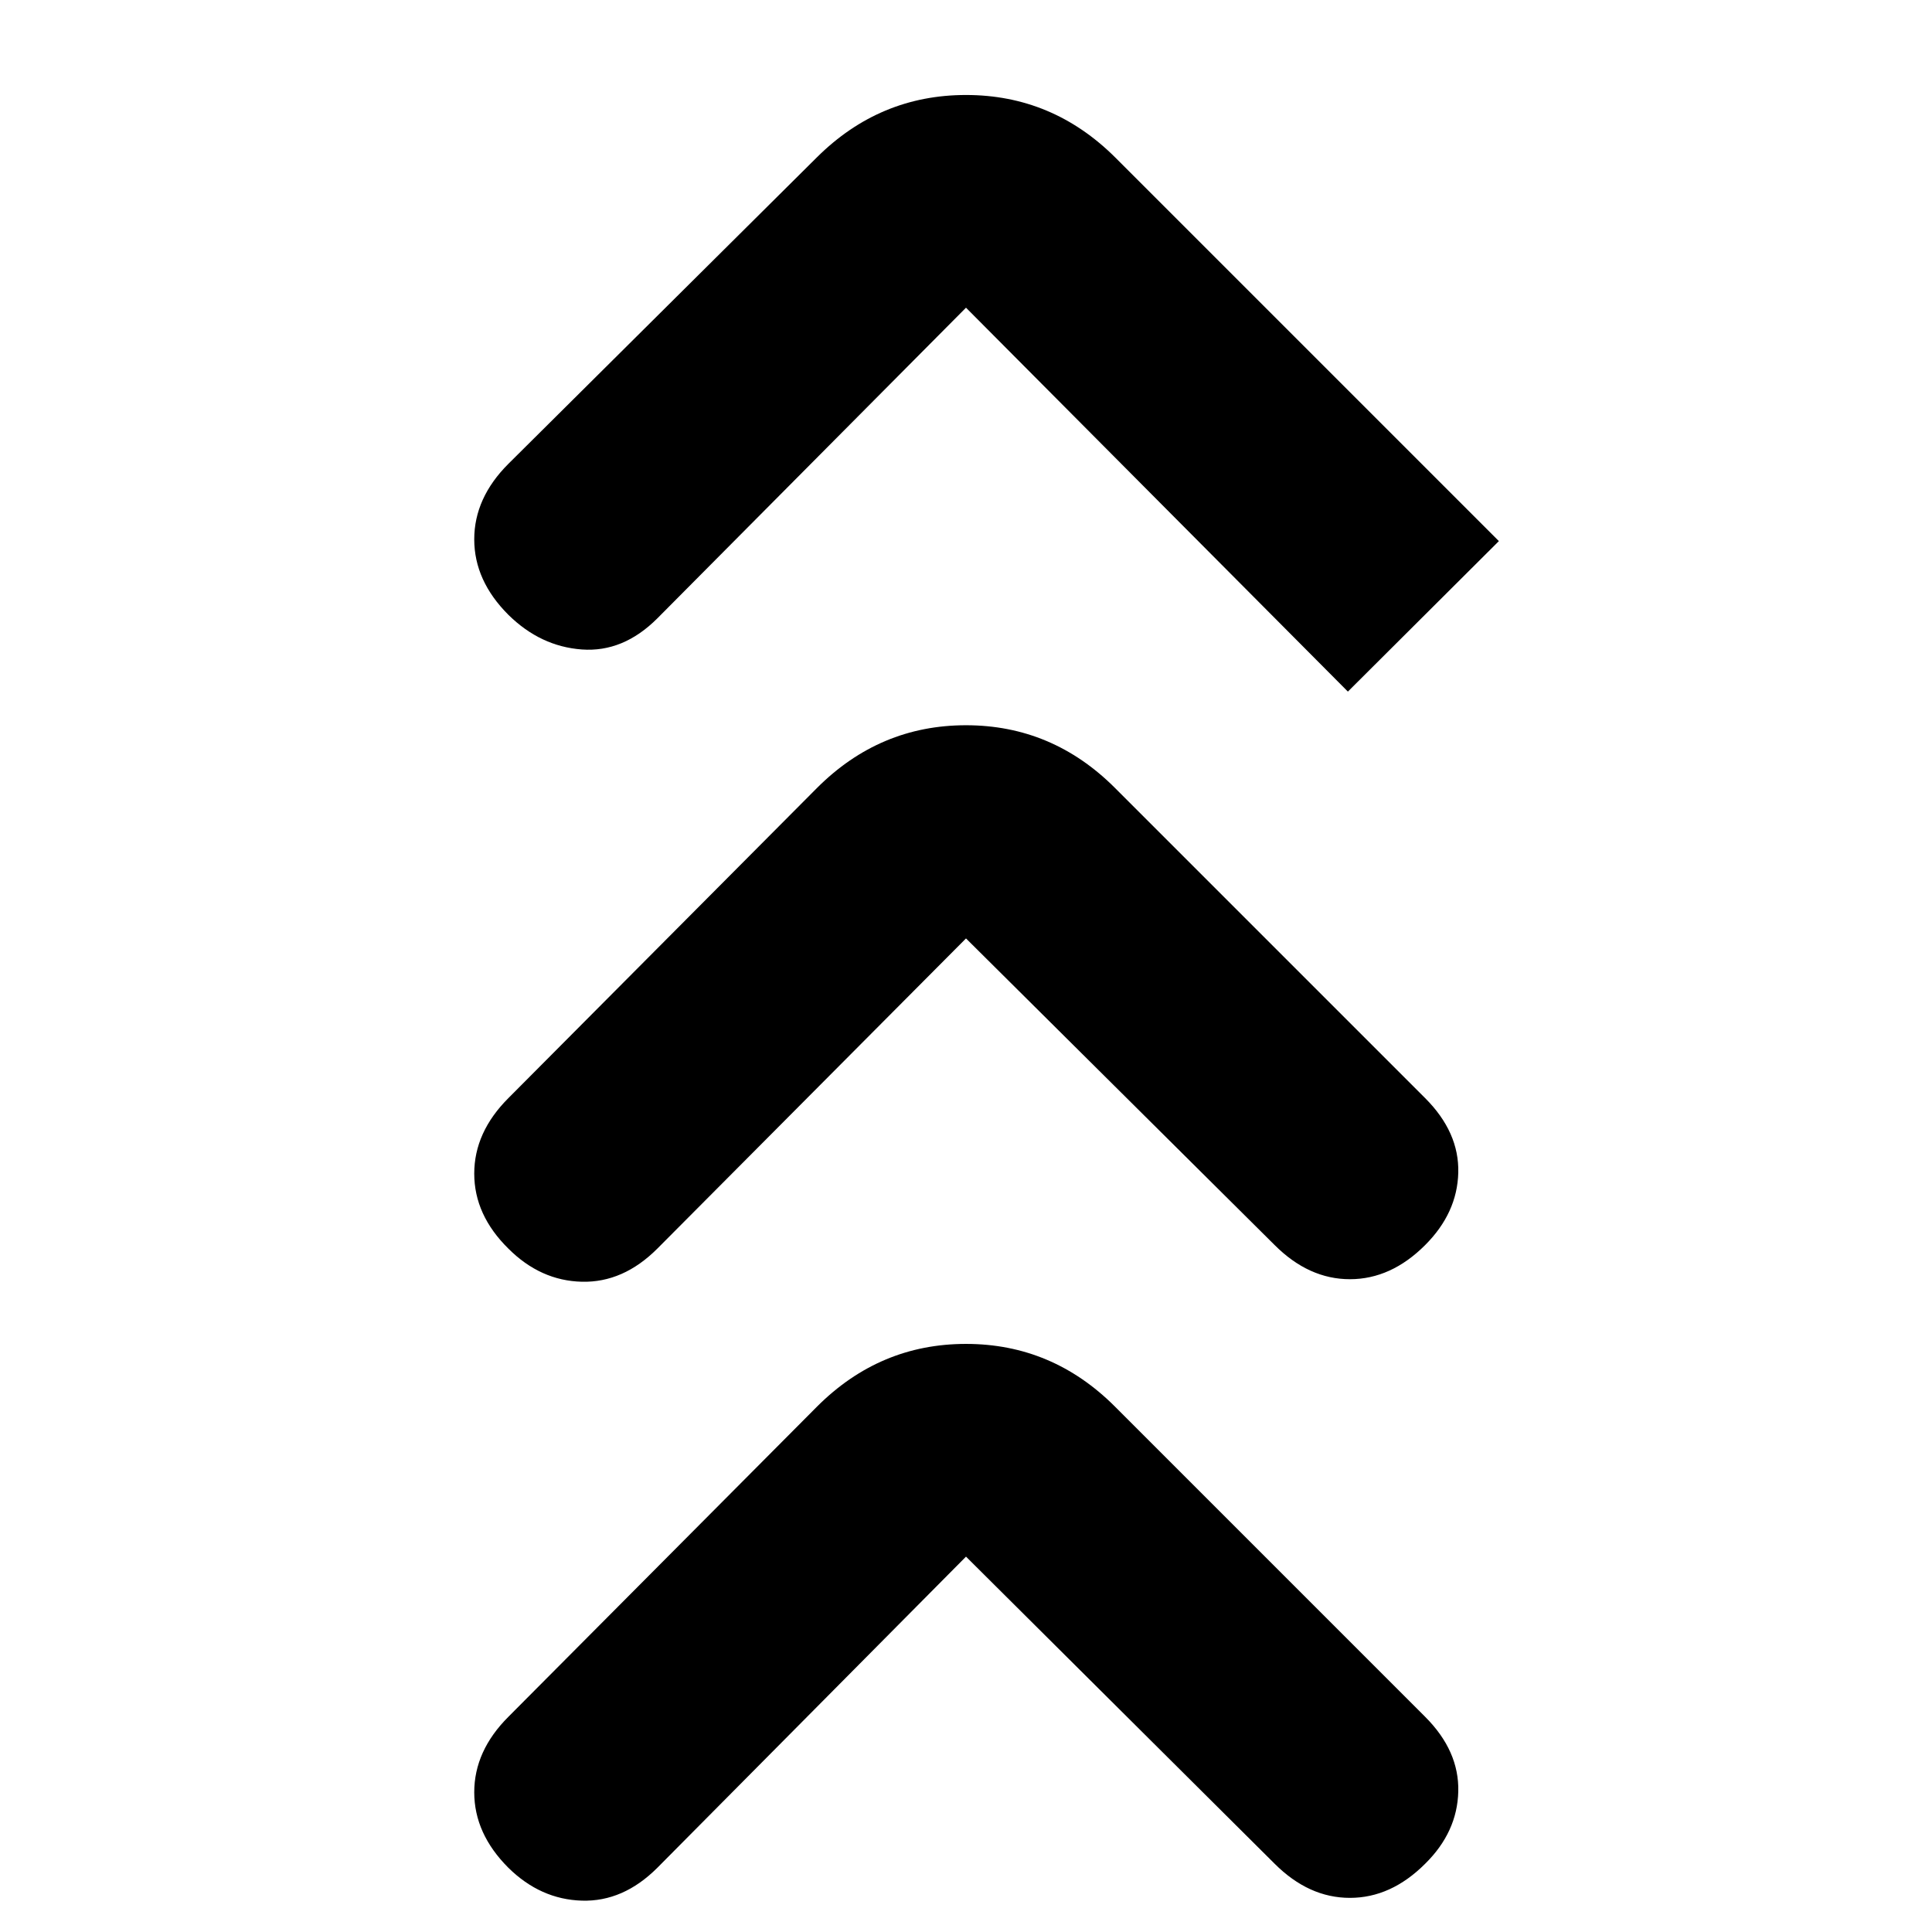 <svg xmlns="http://www.w3.org/2000/svg" height="20" viewBox="0 -960 960 960" width="20"><path d="M480-186.52 326.63-31.91q-16.96 16.95-37.51 16.33-20.55-.62-36.51-16.33-16.96-16.96-16.96-37.51 0-20.56 16.96-37.51l153.37-154.14q31.15-31.15 74.02-31.15t74.02 31.15l154.13 154.14q16.96 16.95 16.46 37.13-.5 20.17-16.46 35.89-16.95 16.95-37.39 16.95-20.43 0-37.39-16.95L480-186.52Zm0-307.18L326.63-339.57q-16.96 16.96-37.51 16.46-20.55-.5-36.51-16.46-16.96-16.71-16.96-37.27 0-20.55 16.96-37.51l153.37-154.13q31.15-31.15 74.02-31.15t74.02 31.15l154.13 154.13q16.96 16.96 16.46 37.01-.5 20.06-16.46 36.01-16.95 16.96-37.39 16.96-20.43 0-37.39-16.96L480-493.7Zm0-313.41L326.63-652.74q-16.96 16.96-37.51 15.46-20.55-1.5-36.51-17.22-16.96-16.96-16.96-37.51 0-20.56 16.96-37.51l153.37-152.37Q437.13-912.8 480-912.8t74.02 30.91l190.76 190.76-75.02 74.78L480-807.11Z"/></svg>